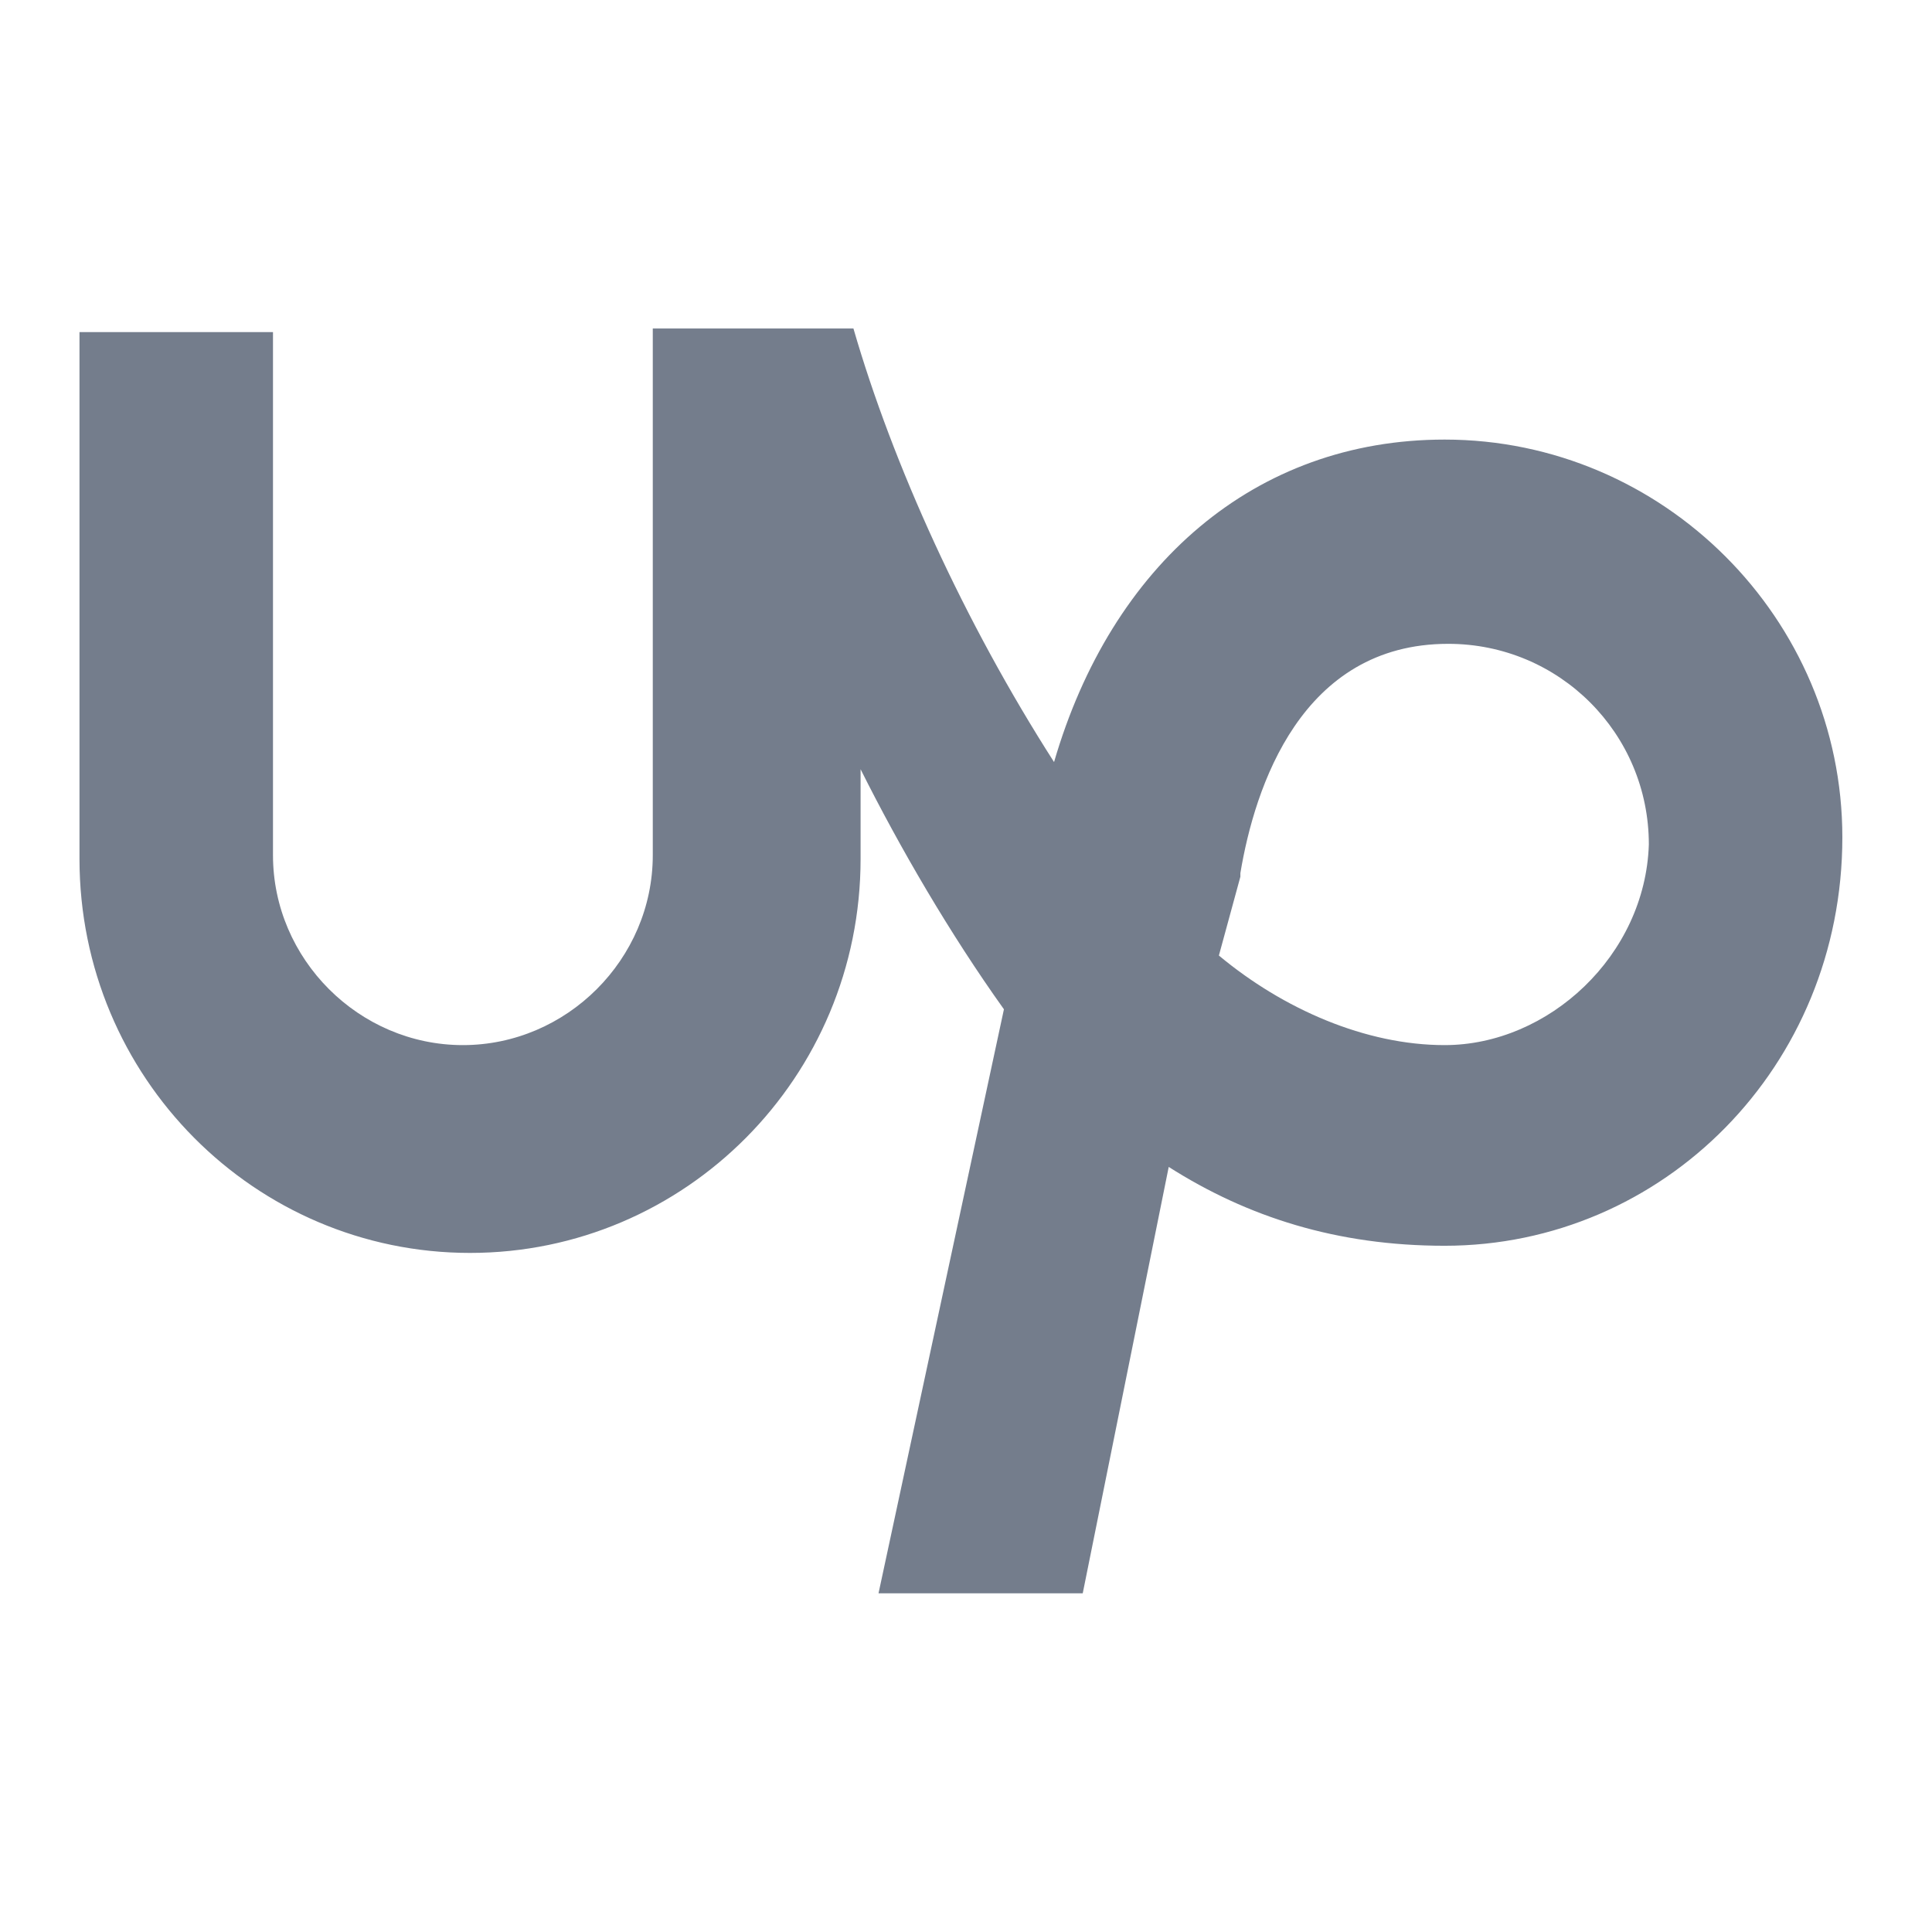 <svg width="57" height="57" viewBox="0 0 57 57" fill="none" xmlns="http://www.w3.org/2000/svg">
<path d="M42.621 12.969C37.018 12.969 32.79 16.669 31.098 22.483C28.456 18.36 26.341 13.709 25.179 9.692H19.259V25.232C19.259 28.297 16.722 30.834 13.656 30.834C10.591 30.834 8.054 28.297 8.054 25.232V9.798H2.345V25.337C2.345 31.786 7.525 36.965 13.868 36.965C20.21 36.965 25.39 31.786 25.39 25.337V22.695C26.553 25.02 28.033 27.557 29.619 29.777L25.919 47.008H31.944L34.481 34.428C36.807 35.908 39.45 36.754 42.621 36.754C49.069 36.754 54.355 31.468 54.355 24.703C54.355 18.255 49.069 12.969 42.621 12.969ZM42.621 30.834C40.295 30.834 37.864 29.777 35.961 28.191L36.595 25.866V25.76C37.018 23.223 38.392 18.995 42.727 18.995C46.004 18.995 48.646 21.637 48.646 24.914C48.541 28.191 45.686 30.834 42.621 30.834Z" fill="#747D8C"/>
</svg>
